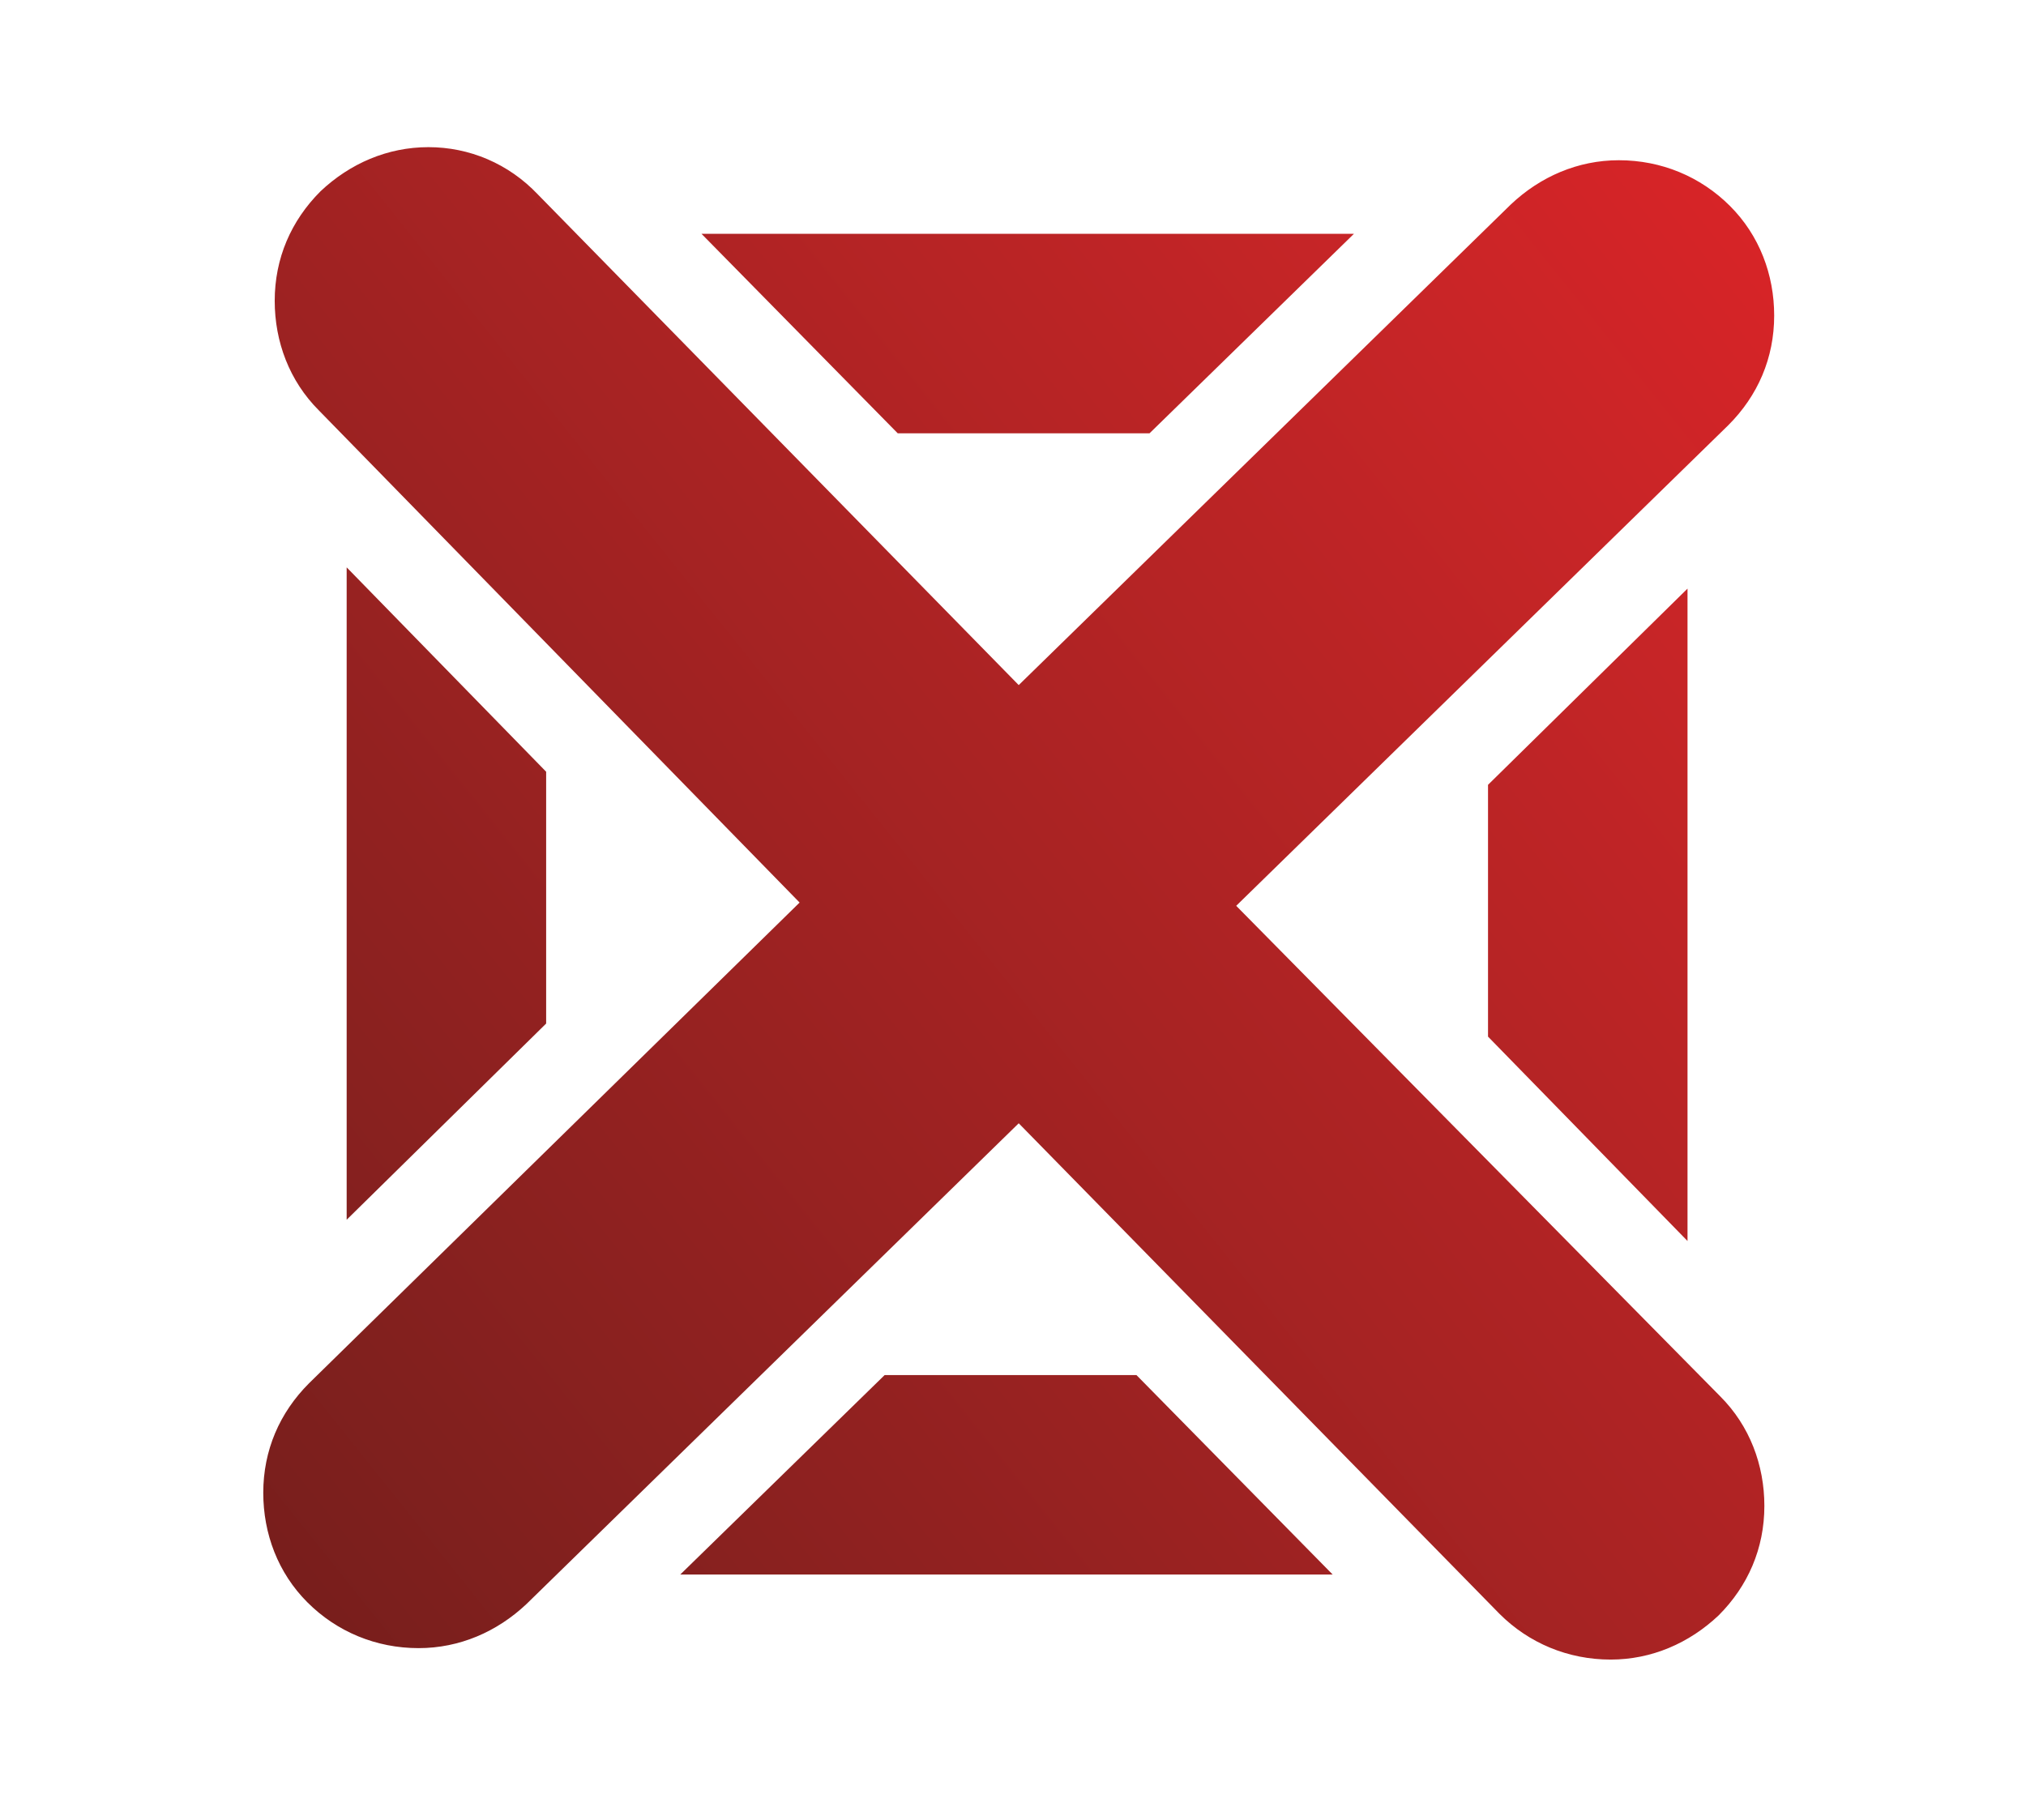 <?xml version="1.0" encoding="utf-8"?>
<!-- Generator: Adobe Illustrator 22.1.0, SVG Export Plug-In . SVG Version: 6.00 Build 0)  -->
<svg version="1.1" id="Layer_1" xmlns="http://www.w3.org/2000/svg" xmlns:xlink="http://www.w3.org/1999/xlink" x="0px" y="0px"
	 width="123.9px" height="111.3px" viewBox="0 0 123.9 111.3" enable-background="new 0 0 123.9 111.3" xml:space="preserve">
<g>
	<linearGradient id="SVGID_1_" gradientUnits="userSpaceOnUse" x1="109.874" y1="-22.194" x2="-52.072" y2="107.239">
		<stop  offset="0" style="stop-color:#EC2227"/>
		<stop  offset="0.207" style="stop-color:#C82527"/>
		<stop  offset="0.652" style="stop-color:#80201E"/>
		<stop  offset="1" style="stop-color:#4F1311"/>
	</linearGradient>
	<polygon fill="url(#SVGID_1_)" points="70.3,26.5 82.8,14.3 42.9,14.3 54.9,26.5 	"/>
	<linearGradient id="SVGID_2_" gradientUnits="userSpaceOnUse" x1="148.294" y1="25.878" x2="-13.652" y2="155.31">
		<stop  offset="0" style="stop-color:#EC2227"/>
		<stop  offset="0.207" style="stop-color:#C82527"/>
		<stop  offset="0.652" style="stop-color:#80201E"/>
		<stop  offset="1" style="stop-color:#4F1311"/>
	</linearGradient>
	<polygon fill="url(#SVGID_2_)" points="54.1,84.1 41.6,96.3 81.5,96.3 69.5,84.1 	"/>
	<linearGradient id="SVGID_3_" gradientUnits="userSpaceOnUse" x1="112.771" y1="-18.571" x2="-49.177" y2="110.864">
		<stop  offset="0" style="stop-color:#EC2227"/>
		<stop  offset="0.207" style="stop-color:#C82527"/>
		<stop  offset="0.652" style="stop-color:#80201E"/>
		<stop  offset="1" style="stop-color:#4F1311"/>
	</linearGradient>
	<polygon fill="url(#SVGID_3_)" points="21.2,34.7 21.2,74.6 33.4,62.6 33.4,47.2 	"/>
	<linearGradient id="SVGID_4_" gradientUnits="userSpaceOnUse" x1="145.399" y1="22.254" x2="-16.547" y2="151.686">
		<stop  offset="0" style="stop-color:#EC2227"/>
		<stop  offset="0.207" style="stop-color:#C82527"/>
		<stop  offset="0.652" style="stop-color:#80201E"/>
		<stop  offset="1" style="stop-color:#4F1311"/>
	</linearGradient>
	<polygon fill="url(#SVGID_4_)" points="103.2,75.9 103.2,36 91,48 91,63.4 	"/>
	<linearGradient id="SVGID_5_" gradientUnits="userSpaceOnUse" x1="129.085" y1="1.842" x2="-32.862" y2="131.275">
		<stop  offset="0" style="stop-color:#EC2227"/>
		<stop  offset="0.207" style="stop-color:#C82527"/>
		<stop  offset="0.652" style="stop-color:#80201E"/>
		<stop  offset="1" style="stop-color:#4F1311"/>
	</linearGradient>
	<path fill="url(#SVGID_5_)" d="M75.6,55.4L105.7,26c1.8-1.8,2.8-4.1,2.8-6.7c0-2.5-0.9-4.9-2.7-6.7c-1.8-1.8-4.2-2.8-6.8-2.8
		c-2.5,0-4.8,1-6.6,2.7L62.3,41.9l-29.4-30C31.1,10,28.7,9,26.2,9c-2.5,0-4.8,1-6.6,2.7c-1.8,1.8-2.8,4.1-2.8,6.7
		c0,2.5,0.9,4.9,2.7,6.7l29.4,30.1l-30,29.4c-1.8,1.8-2.8,4.1-2.8,6.7c0,2.5,0.9,4.9,2.7,6.7c1.8,1.8,4.2,2.8,6.8,2.8
		c2.5,0,4.8-1,6.6-2.7l30.1-29.4l29.4,30c1.8,1.8,4.2,2.8,6.8,2.8c2.5,0,4.8-1,6.6-2.7c1.8-1.8,2.8-4.1,2.8-6.7
		c0-2.5-0.9-4.9-2.7-6.7L75.6,55.4z"/>
</g>
<g>
</g>
<g>
</g>
<g>
</g>
<g>
</g>
<g>
</g>
<g>
</g>
</svg>
